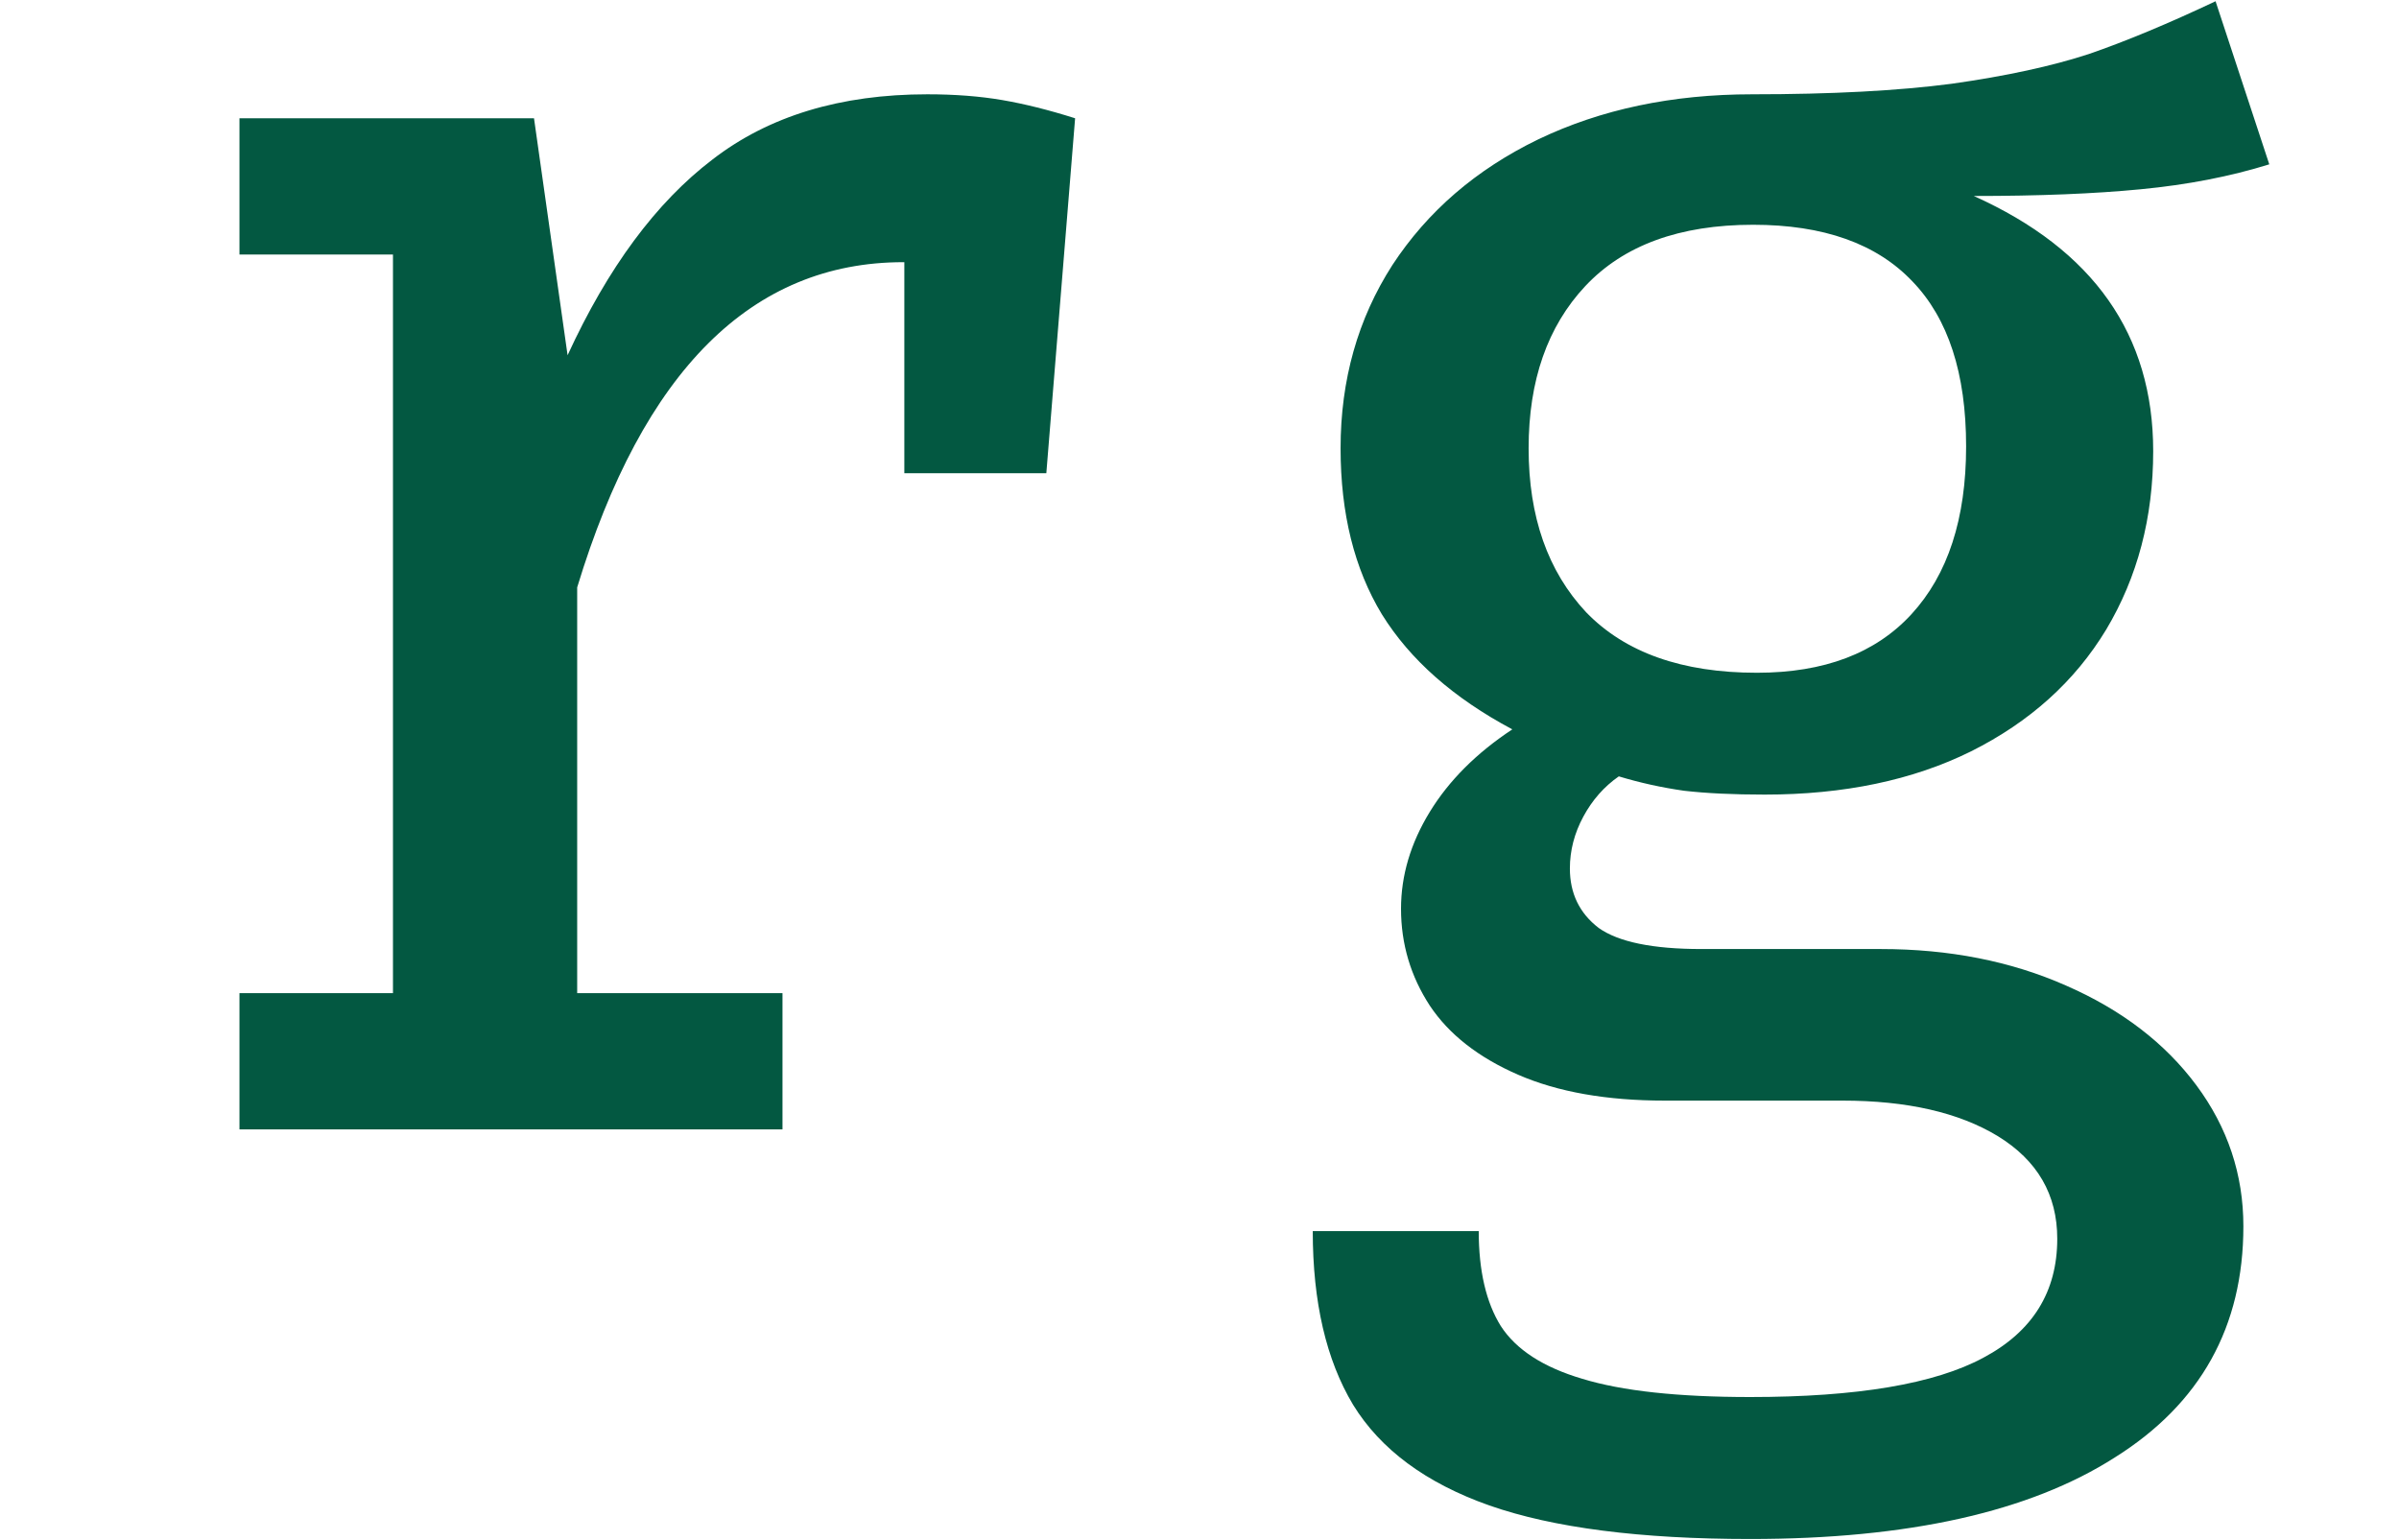 <svg width="377" height="242" viewBox="0 0 377 242" fill="none" xmlns="http://www.w3.org/2000/svg">
<path d="M145.733 14.82C150.055 14.82 153.975 15.121 157.493 15.725C161.011 16.328 164.831 17.283 168.952 18.589L164.429 74.374H142.115V41.205H141.964C118.143 41.205 101.055 58.242 90.703 92.315V156.091H122.967V177.5H37.632V156.091H61.755V39.998H37.632V18.589H83.918L89.195 55.829C95.527 42.059 103.116 31.807 111.961 25.072C120.806 18.237 132.064 14.82 145.733 14.82ZM356.615 25.826C350.484 27.736 343.75 29.043 336.412 29.746C329.175 30.45 320.431 30.802 310.178 30.802C328.974 39.245 338.372 52.613 338.372 70.906C338.372 81.359 335.91 90.707 330.985 98.949C326.059 107.091 318.973 113.473 309.726 118.097C300.579 122.62 289.774 124.882 277.311 124.882C272.386 124.882 268.164 124.681 264.646 124.278C261.128 123.776 257.711 123.022 254.394 122.017C252.082 123.625 250.222 125.736 248.815 128.349C247.408 130.963 246.705 133.676 246.705 136.491C246.705 140.411 248.212 143.527 251.228 145.838C254.343 148.05 259.721 149.155 267.36 149.155H295.554C306.309 149.155 316.008 151.065 324.652 154.885C333.397 158.704 340.232 163.931 345.157 170.565C350.082 177.198 352.545 184.586 352.545 192.728C352.545 208.508 345.81 220.62 332.341 229.063C318.973 237.607 299.876 241.878 275.049 241.878C257.761 241.878 244.091 240.119 234.04 236.602C224.089 233.084 216.953 227.807 212.631 220.771C208.409 213.735 206.298 204.638 206.298 193.482H232.381C232.381 199.713 233.537 204.689 235.849 208.408C238.261 212.127 242.533 214.891 248.665 216.7C254.896 218.61 263.691 219.565 275.049 219.565C291.835 219.565 304.047 217.504 311.686 213.383C319.426 209.262 323.295 203.03 323.295 194.688C323.295 187.752 320.179 182.375 313.948 178.555C307.816 174.836 299.675 172.977 289.523 172.977H261.631C252.484 172.977 244.795 171.62 238.563 168.906C232.331 166.192 227.708 162.574 224.692 158.051C221.677 153.427 220.169 148.351 220.169 142.823C220.169 137.596 221.677 132.521 224.692 127.595C227.708 122.67 232.03 118.348 237.658 114.629C228.411 109.704 221.576 103.673 217.154 96.537C212.832 89.4 210.671 80.706 210.671 70.454C210.671 59.699 213.385 50.1 218.812 41.657C224.34 33.214 231.979 26.63 241.729 21.906C251.579 17.182 262.787 14.82 275.351 14.82C287.814 14.82 298.268 14.267 306.711 13.162C315.254 11.955 322.441 10.397 328.271 8.488C334.1 6.477 340.734 3.713 348.172 0.195L356.615 25.826ZM275.501 35.325C263.942 35.325 255.148 38.541 249.117 44.974C243.187 51.306 240.221 59.8 240.221 70.454C240.221 81.209 243.237 89.803 249.268 96.235C255.399 102.568 264.345 105.734 276.105 105.734C286.658 105.734 294.75 102.668 300.378 96.537C306.108 90.305 308.972 81.51 308.972 70.152C308.972 58.694 306.158 50.05 300.529 44.22C294.9 38.29 286.558 35.325 275.501 35.325Z" fill="#035841"/>
</svg>
